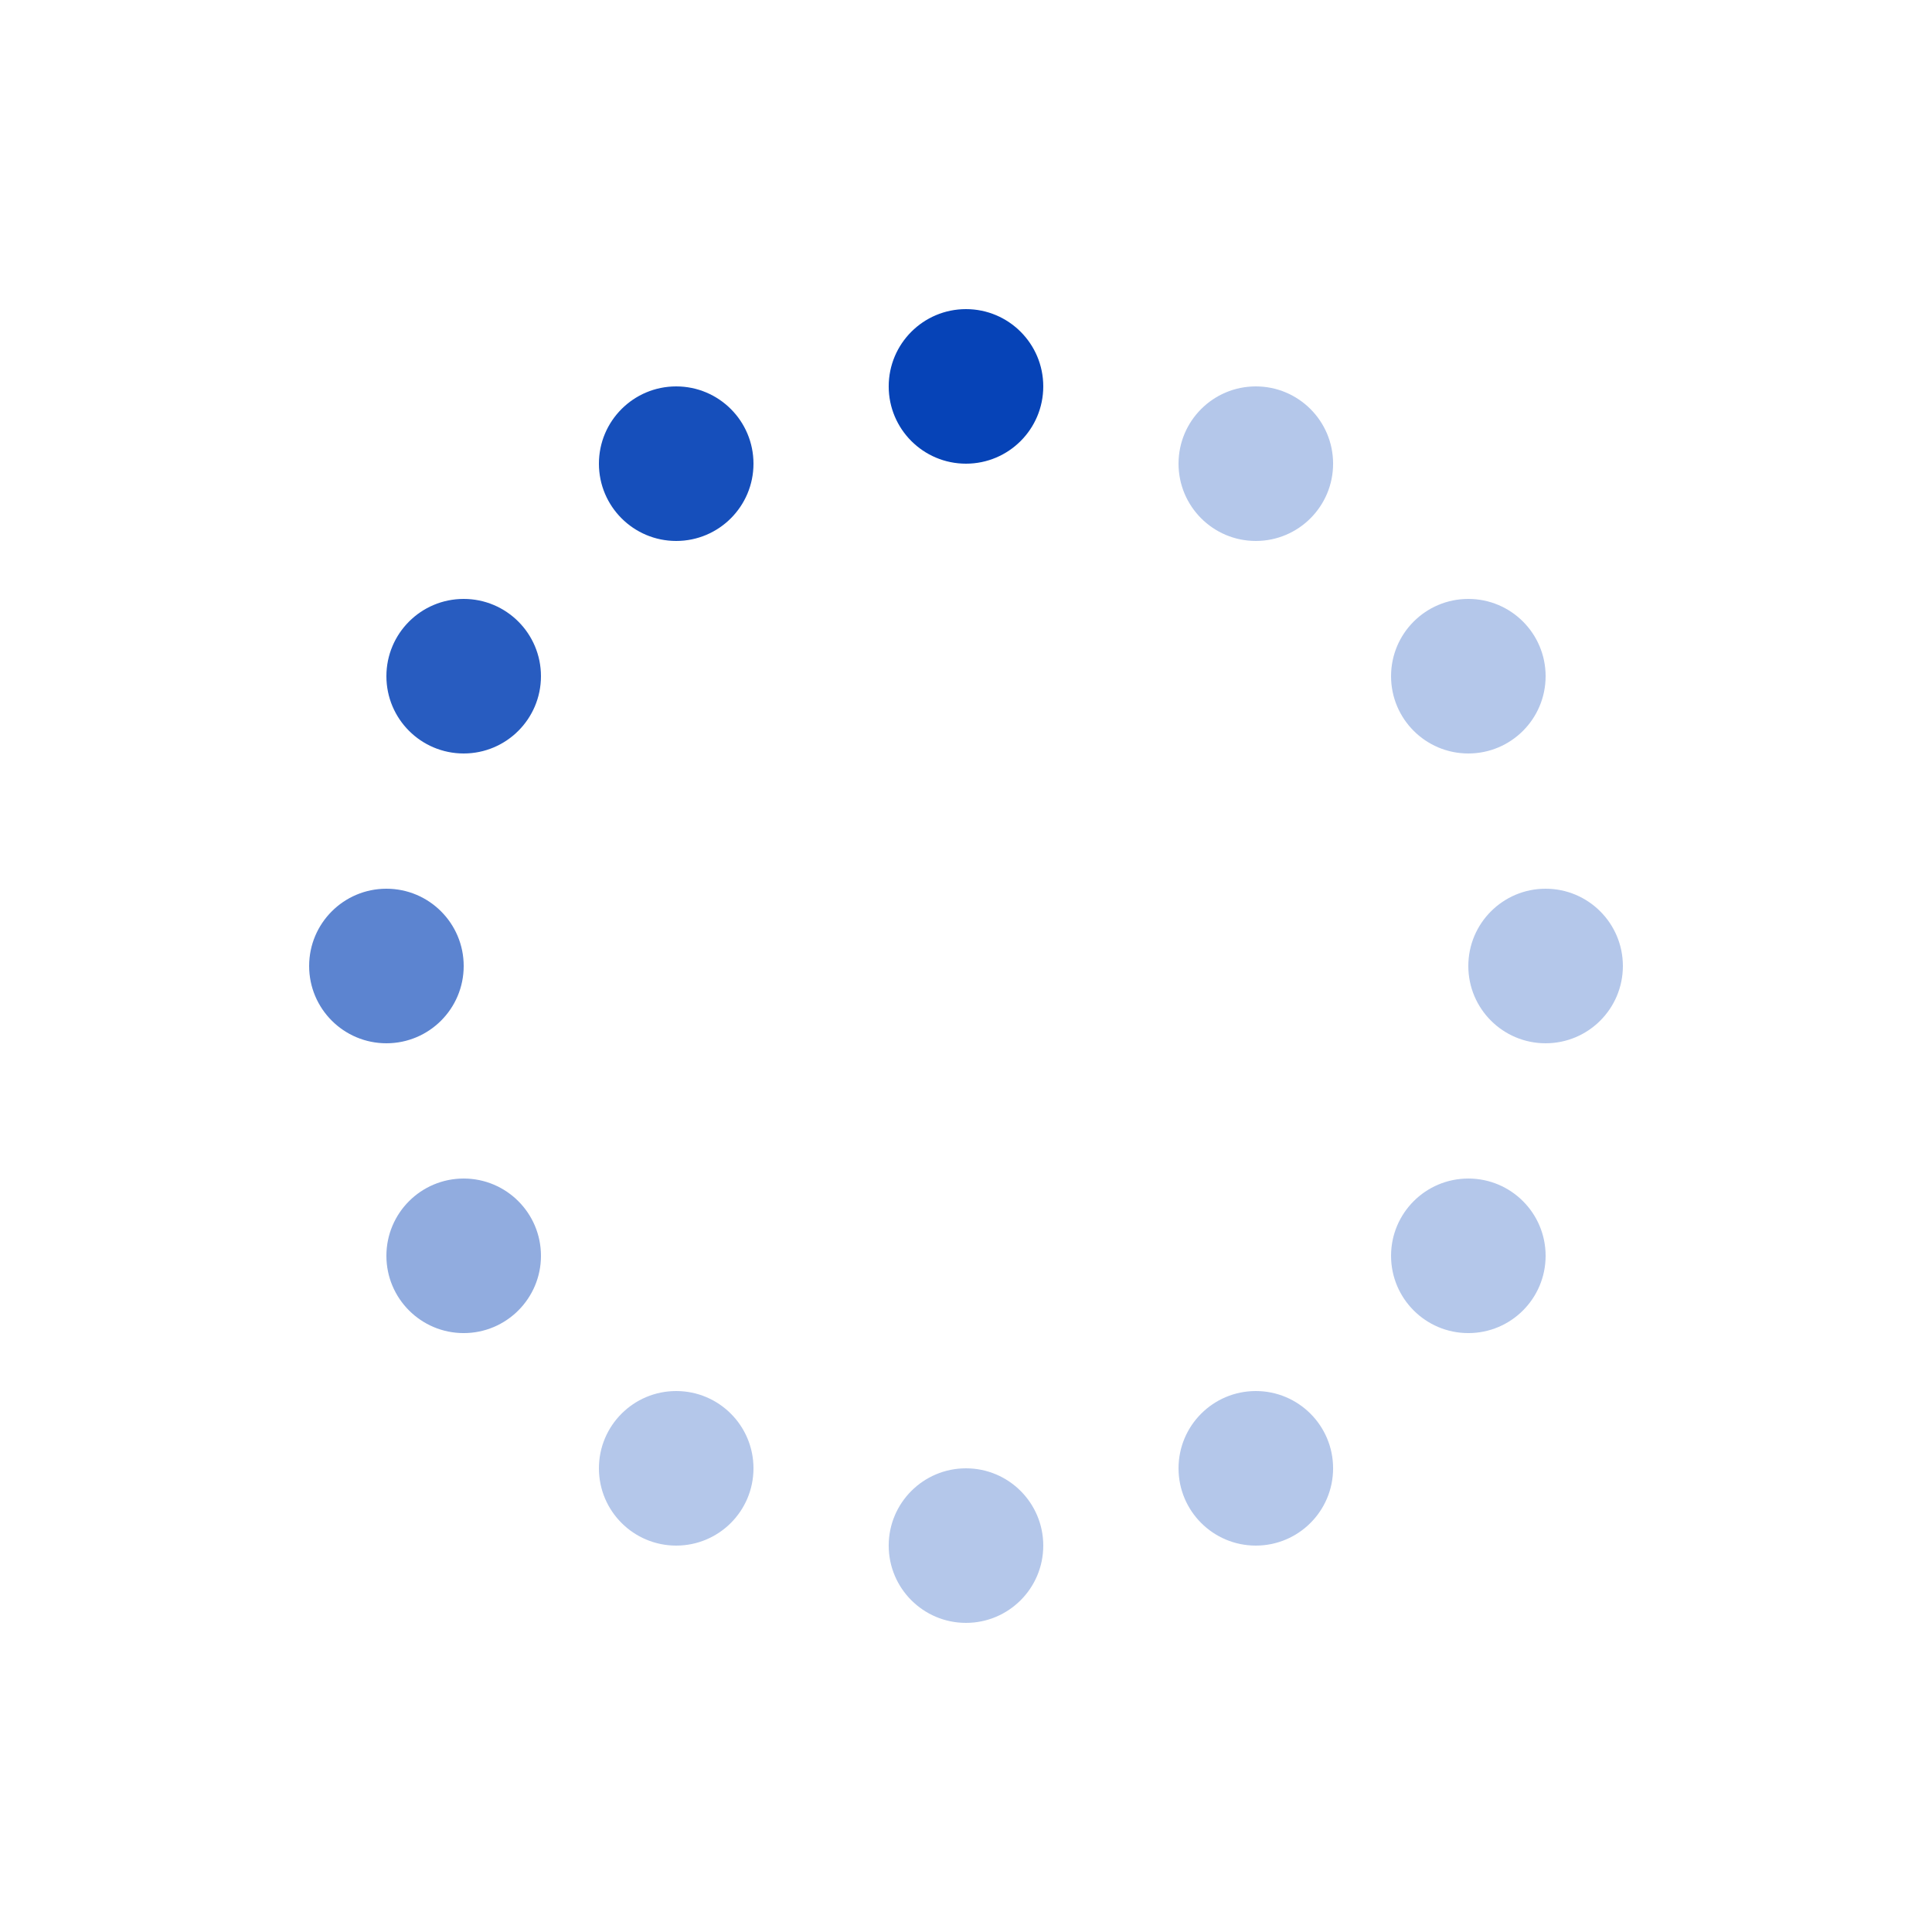 <svg width="118" height="118" viewBox="0 0 118 118" fill="none" xmlns="http://www.w3.org/2000/svg">
<path d="M58.999 28.32C61.606 28.32 63.719 26.207 63.719 23.6C63.719 20.993 61.606 18.88 58.999 18.88C56.392 18.88 54.279 20.993 54.279 23.6C54.279 26.207 56.392 28.32 58.999 28.32Z" fill="#0643B7"/>
<path opacity="0.3" d="M58.999 99.12C61.606 99.12 63.719 97.007 63.719 94.4C63.719 91.793 61.606 89.68 58.999 89.68C56.392 89.68 54.279 91.793 54.279 94.4C54.279 97.007 56.392 99.12 58.999 99.12Z" fill="#0643B7"/>
<path opacity="0.3" d="M76.701 33.04C79.307 33.04 81.421 30.926 81.421 28.32C81.421 25.713 79.307 23.6 76.701 23.6C74.094 23.6 71.981 25.713 71.981 28.32C71.981 30.926 74.094 33.04 76.701 33.04Z" fill="#0643B7"/>
<path opacity="0.3" d="M41.3 94.4C43.907 94.4 46.02 92.287 46.02 89.68C46.02 87.073 43.907 84.96 41.3 84.96C38.693 84.96 36.58 87.073 36.58 89.68C36.58 92.287 38.693 94.4 41.3 94.4Z" fill="#0643B7"/>
<path opacity="0.93" d="M41.3 33.04C43.907 33.04 46.02 30.926 46.02 28.32C46.02 25.713 43.907 23.6 41.3 23.6C38.693 23.6 36.58 25.713 36.58 28.32C36.58 30.926 38.693 33.04 41.3 33.04Z" fill="#0643B7"/>
<path opacity="0.3" d="M76.701 94.4C79.307 94.4 81.421 92.287 81.421 89.68C81.421 87.073 79.307 84.96 76.701 84.96C74.094 84.96 71.981 87.073 71.981 89.68C71.981 92.287 74.094 94.4 76.701 94.4Z" fill="#0643B7"/>
<path opacity="0.65" d="M23.601 63.72C26.208 63.72 28.321 61.607 28.321 59C28.321 56.394 26.208 54.28 23.601 54.28C20.994 54.28 18.881 56.394 18.881 59C18.881 61.607 20.994 63.72 23.601 63.72Z" fill="#0643B7"/>
<path opacity="0.3" d="M94.4 63.72C97.007 63.72 99.12 61.607 99.12 59C99.12 56.394 97.007 54.28 94.4 54.28C91.793 54.28 89.68 56.394 89.68 59C89.68 61.607 91.793 63.72 94.4 63.72Z" fill="#0643B7"/>
<path opacity="0.86" d="M28.32 46.02C30.926 46.02 33.04 43.907 33.04 41.3C33.04 38.693 30.926 36.58 28.32 36.58C25.713 36.58 23.6 38.693 23.6 41.3C23.6 43.907 25.713 46.02 28.32 46.02Z" fill="#0643B7"/>
<path opacity="0.3" d="M89.681 81.421C92.288 81.421 94.401 79.307 94.401 76.701C94.401 74.094 92.288 71.981 89.681 71.981C87.074 71.981 84.961 74.094 84.961 76.701C84.961 79.307 87.074 81.421 89.681 81.421Z" fill="#0643B7"/>
<path opacity="0.44" d="M28.32 81.421C30.926 81.421 33.04 79.307 33.04 76.701C33.04 74.094 30.926 71.981 28.32 71.981C25.713 71.981 23.6 74.094 23.6 76.701C23.6 79.307 25.713 81.421 28.32 81.421Z" fill="#0643B7"/>
<path opacity="0.3" d="M89.681 46.02C92.288 46.02 94.401 43.907 94.401 41.3C94.401 38.693 92.288 36.58 89.681 36.58C87.074 36.58 84.961 38.693 84.961 41.3C84.961 43.907 87.074 46.02 89.681 46.02Z" fill="#0643B7"/>
</svg>
